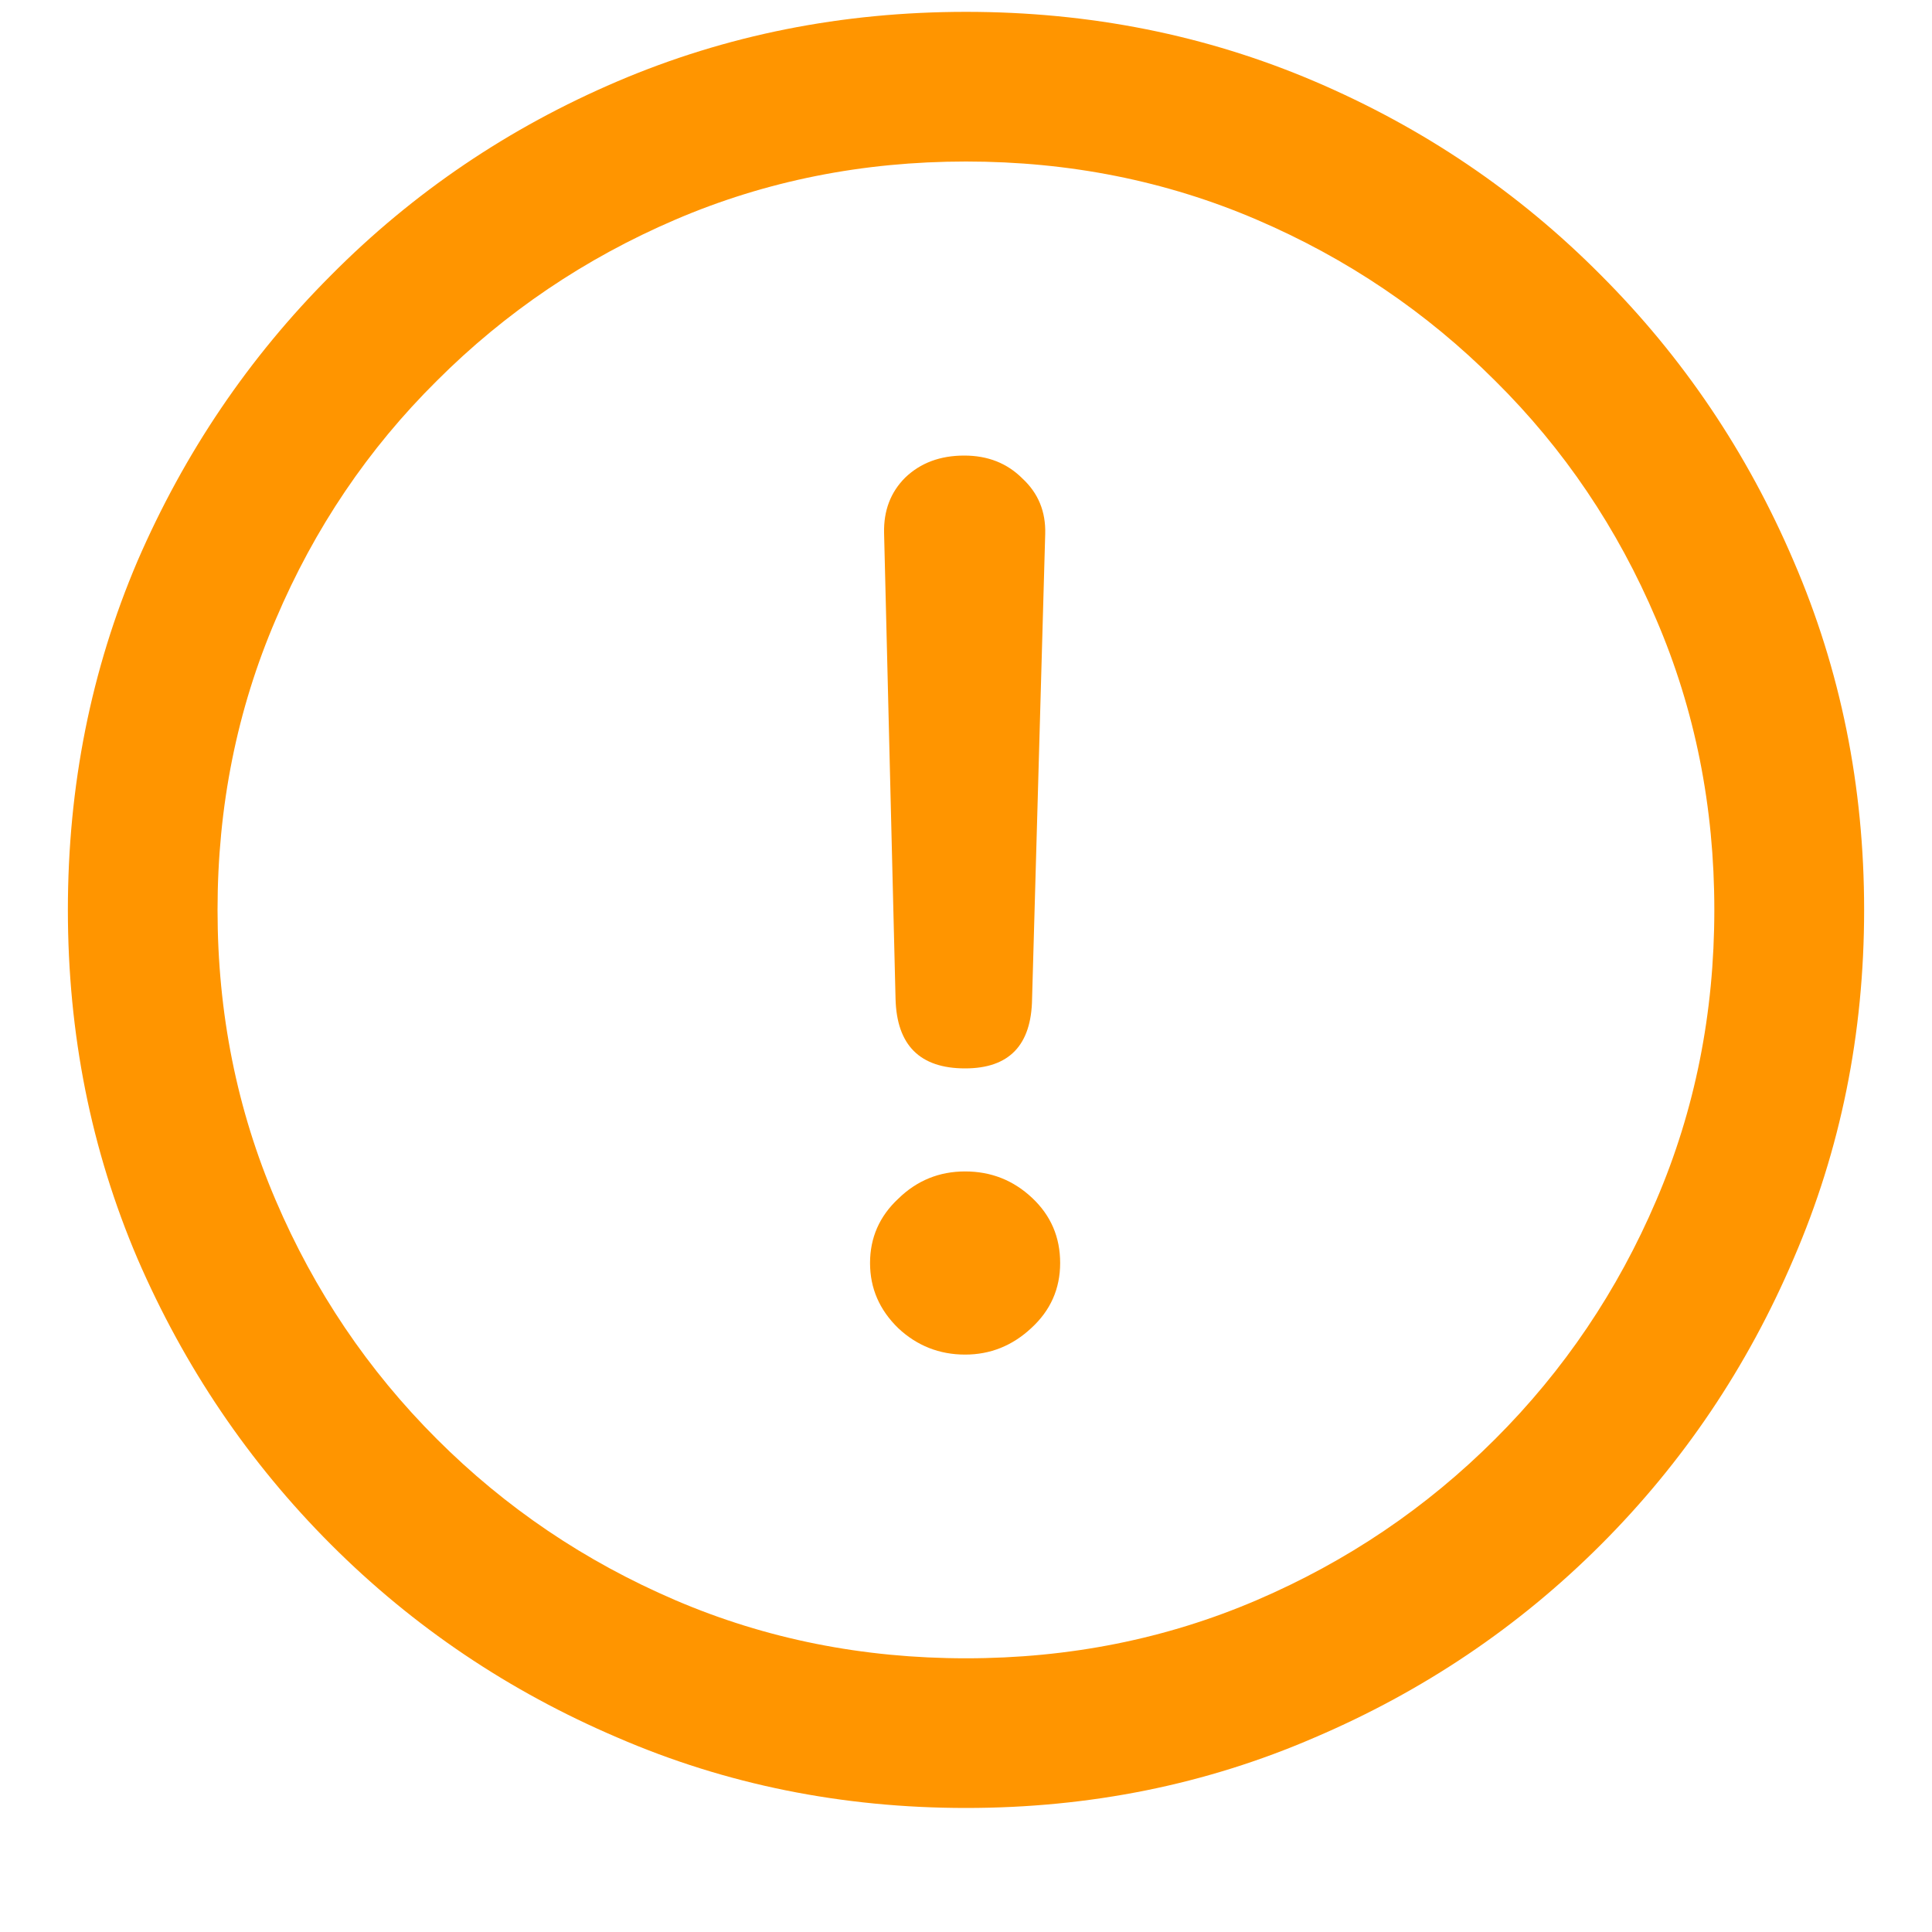 <svg width="15" height="15" viewBox="0 0 15 15" fill="none" xmlns="http://www.w3.org/2000/svg">
<path d="M7.5 14.037C6.538 14.037 5.636 13.855 4.793 13.49C3.95 13.13 3.209 12.631 2.571 11.993C1.933 11.355 1.432 10.615 1.067 9.771C0.707 8.928 0.527 8.026 0.527 7.064C0.527 6.103 0.707 5.201 1.067 4.357C1.432 3.514 1.933 2.774 2.571 2.136C3.209 1.493 3.95 0.992 4.793 0.632C5.636 0.272 6.538 0.092 7.5 0.092C8.462 0.092 9.364 0.272 10.207 0.632C11.05 0.992 11.791 1.493 12.429 2.136C13.067 2.774 13.566 3.514 13.926 4.357C14.29 5.201 14.473 6.103 14.473 7.064C14.473 8.026 14.29 8.928 13.926 9.771C13.566 10.615 13.067 11.355 12.429 11.993C11.791 12.631 11.05 13.13 10.207 13.49C9.364 13.855 8.462 14.037 7.5 14.037ZM7.5 12.875C8.302 12.875 9.054 12.725 9.756 12.424C10.458 12.123 11.075 11.706 11.608 11.173C12.142 10.64 12.559 10.022 12.859 9.32C13.16 8.618 13.31 7.867 13.31 7.064C13.31 6.262 13.16 5.51 12.859 4.809C12.559 4.102 12.142 3.485 11.608 2.956C11.075 2.423 10.458 2.006 9.756 1.705C9.054 1.404 8.302 1.254 7.5 1.254C6.698 1.254 5.946 1.404 5.244 1.705C4.542 2.006 3.925 2.423 3.392 2.956C2.858 3.485 2.441 4.102 2.141 4.809C1.84 5.51 1.689 6.262 1.689 7.064C1.689 7.867 1.84 8.618 2.141 9.32C2.441 10.022 2.858 10.64 3.392 11.173C3.925 11.706 4.542 12.123 5.244 12.424C5.946 12.725 6.698 12.875 7.5 12.875ZM7.493 8.295C7.142 8.295 6.962 8.115 6.953 7.755L6.864 4.139C6.86 3.965 6.914 3.822 7.028 3.708C7.147 3.594 7.299 3.537 7.486 3.537C7.669 3.537 7.819 3.596 7.938 3.715C8.061 3.829 8.12 3.972 8.115 4.146L8.013 7.755C8.008 8.115 7.835 8.295 7.493 8.295ZM7.493 10.517C7.293 10.517 7.119 10.448 6.974 10.312C6.828 10.17 6.755 10.002 6.755 9.806C6.755 9.61 6.828 9.443 6.974 9.307C7.119 9.165 7.293 9.095 7.493 9.095C7.694 9.095 7.867 9.163 8.013 9.3C8.159 9.437 8.231 9.605 8.231 9.806C8.231 10.006 8.156 10.175 8.006 10.312C7.86 10.448 7.689 10.517 7.493 10.517Z" fill="#FF9500"/>
</svg>
